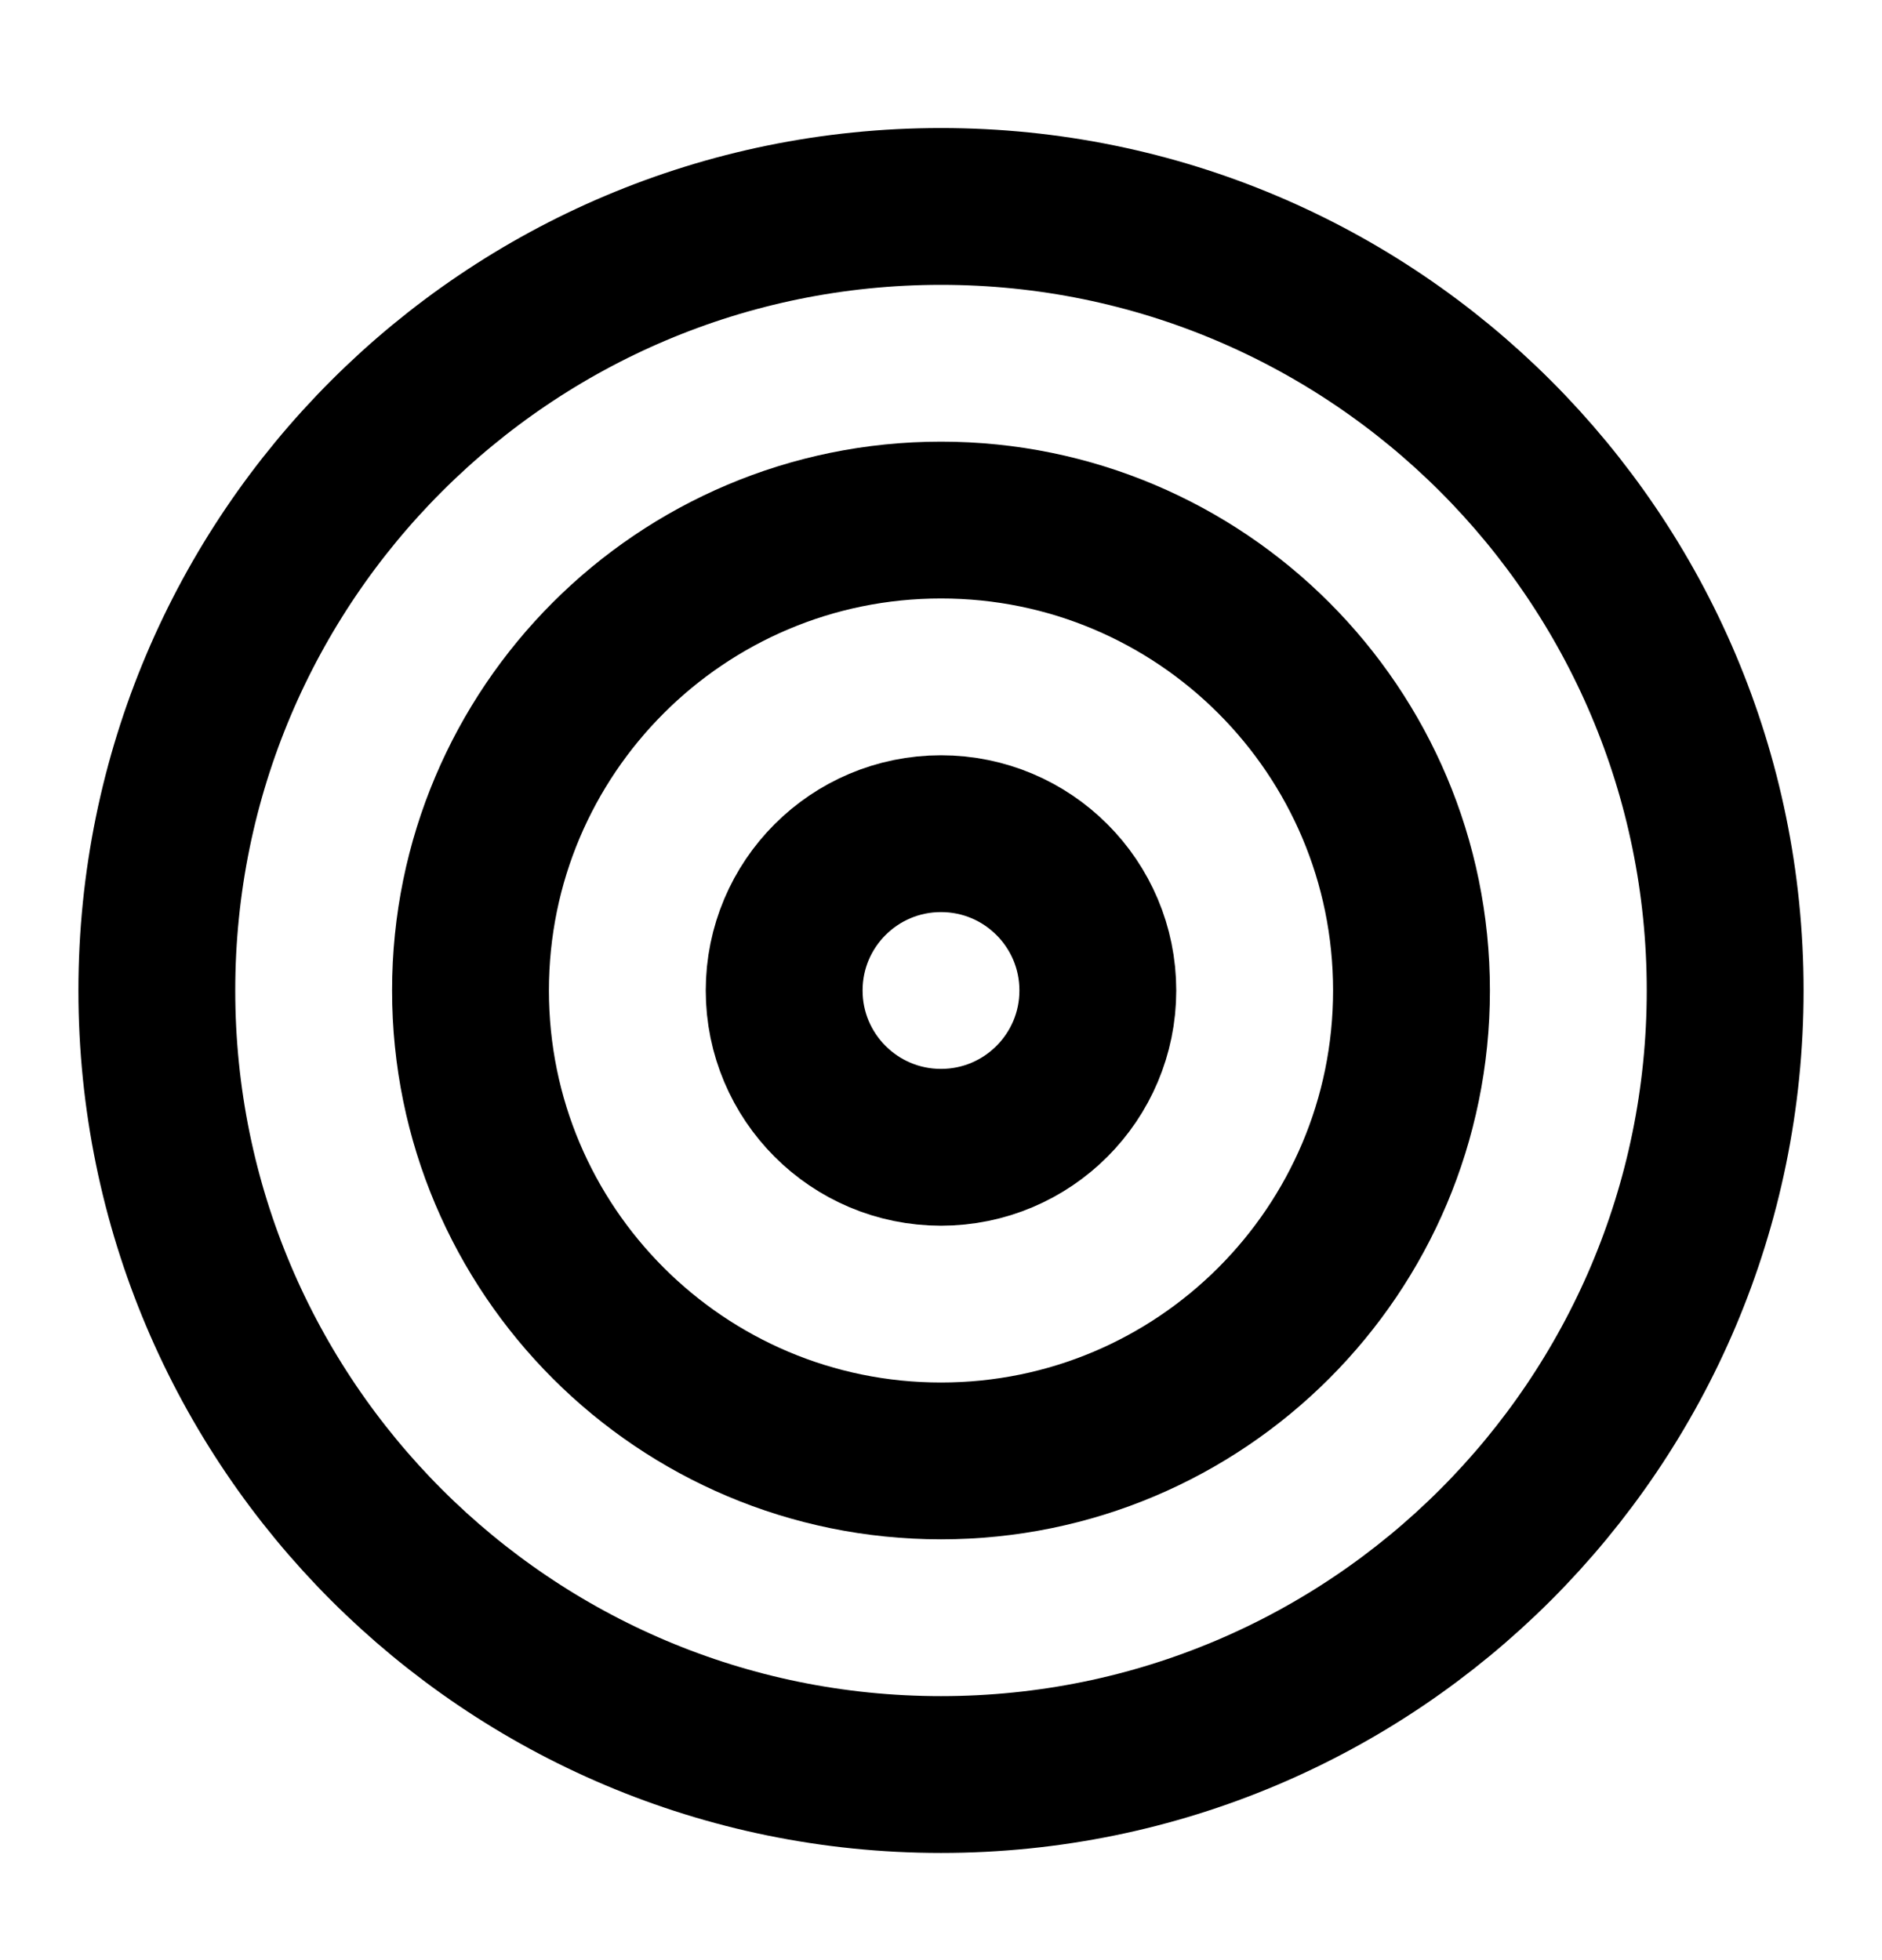 <svg width="24" height="25" viewBox="0 0 24 25" fill="none" xmlns="http://www.w3.org/2000/svg">
<path d="M12 22.633C17.523 22.633 22 18.156 22 12.633C22 7.11 17.523 2.633 12 2.633C6.477 2.633 2 7.11 2 12.633C2 18.156 6.477 22.633 12 22.633Z" stroke="black" stroke-width="2" stroke-linecap="round" stroke-linejoin="round"/>
<path d="M12 18.633C15.314 18.633 18 15.947 18 12.633C18 9.319 15.314 6.633 12 6.633C8.686 6.633 6 9.319 6 12.633C6 15.947 8.686 18.633 12 18.633Z" stroke="black" stroke-width="2" stroke-linecap="round" stroke-linejoin="round"/>
<path d="M12 14.633C13.105 14.633 14 13.737 14 12.633C14 11.528 13.105 10.633 12 10.633C10.895 10.633 10 11.528 10 12.633C10 13.737 10.895 14.633 12 14.633Z" stroke="black" stroke-width="2" stroke-linecap="round" stroke-linejoin="round"/>
</svg>
